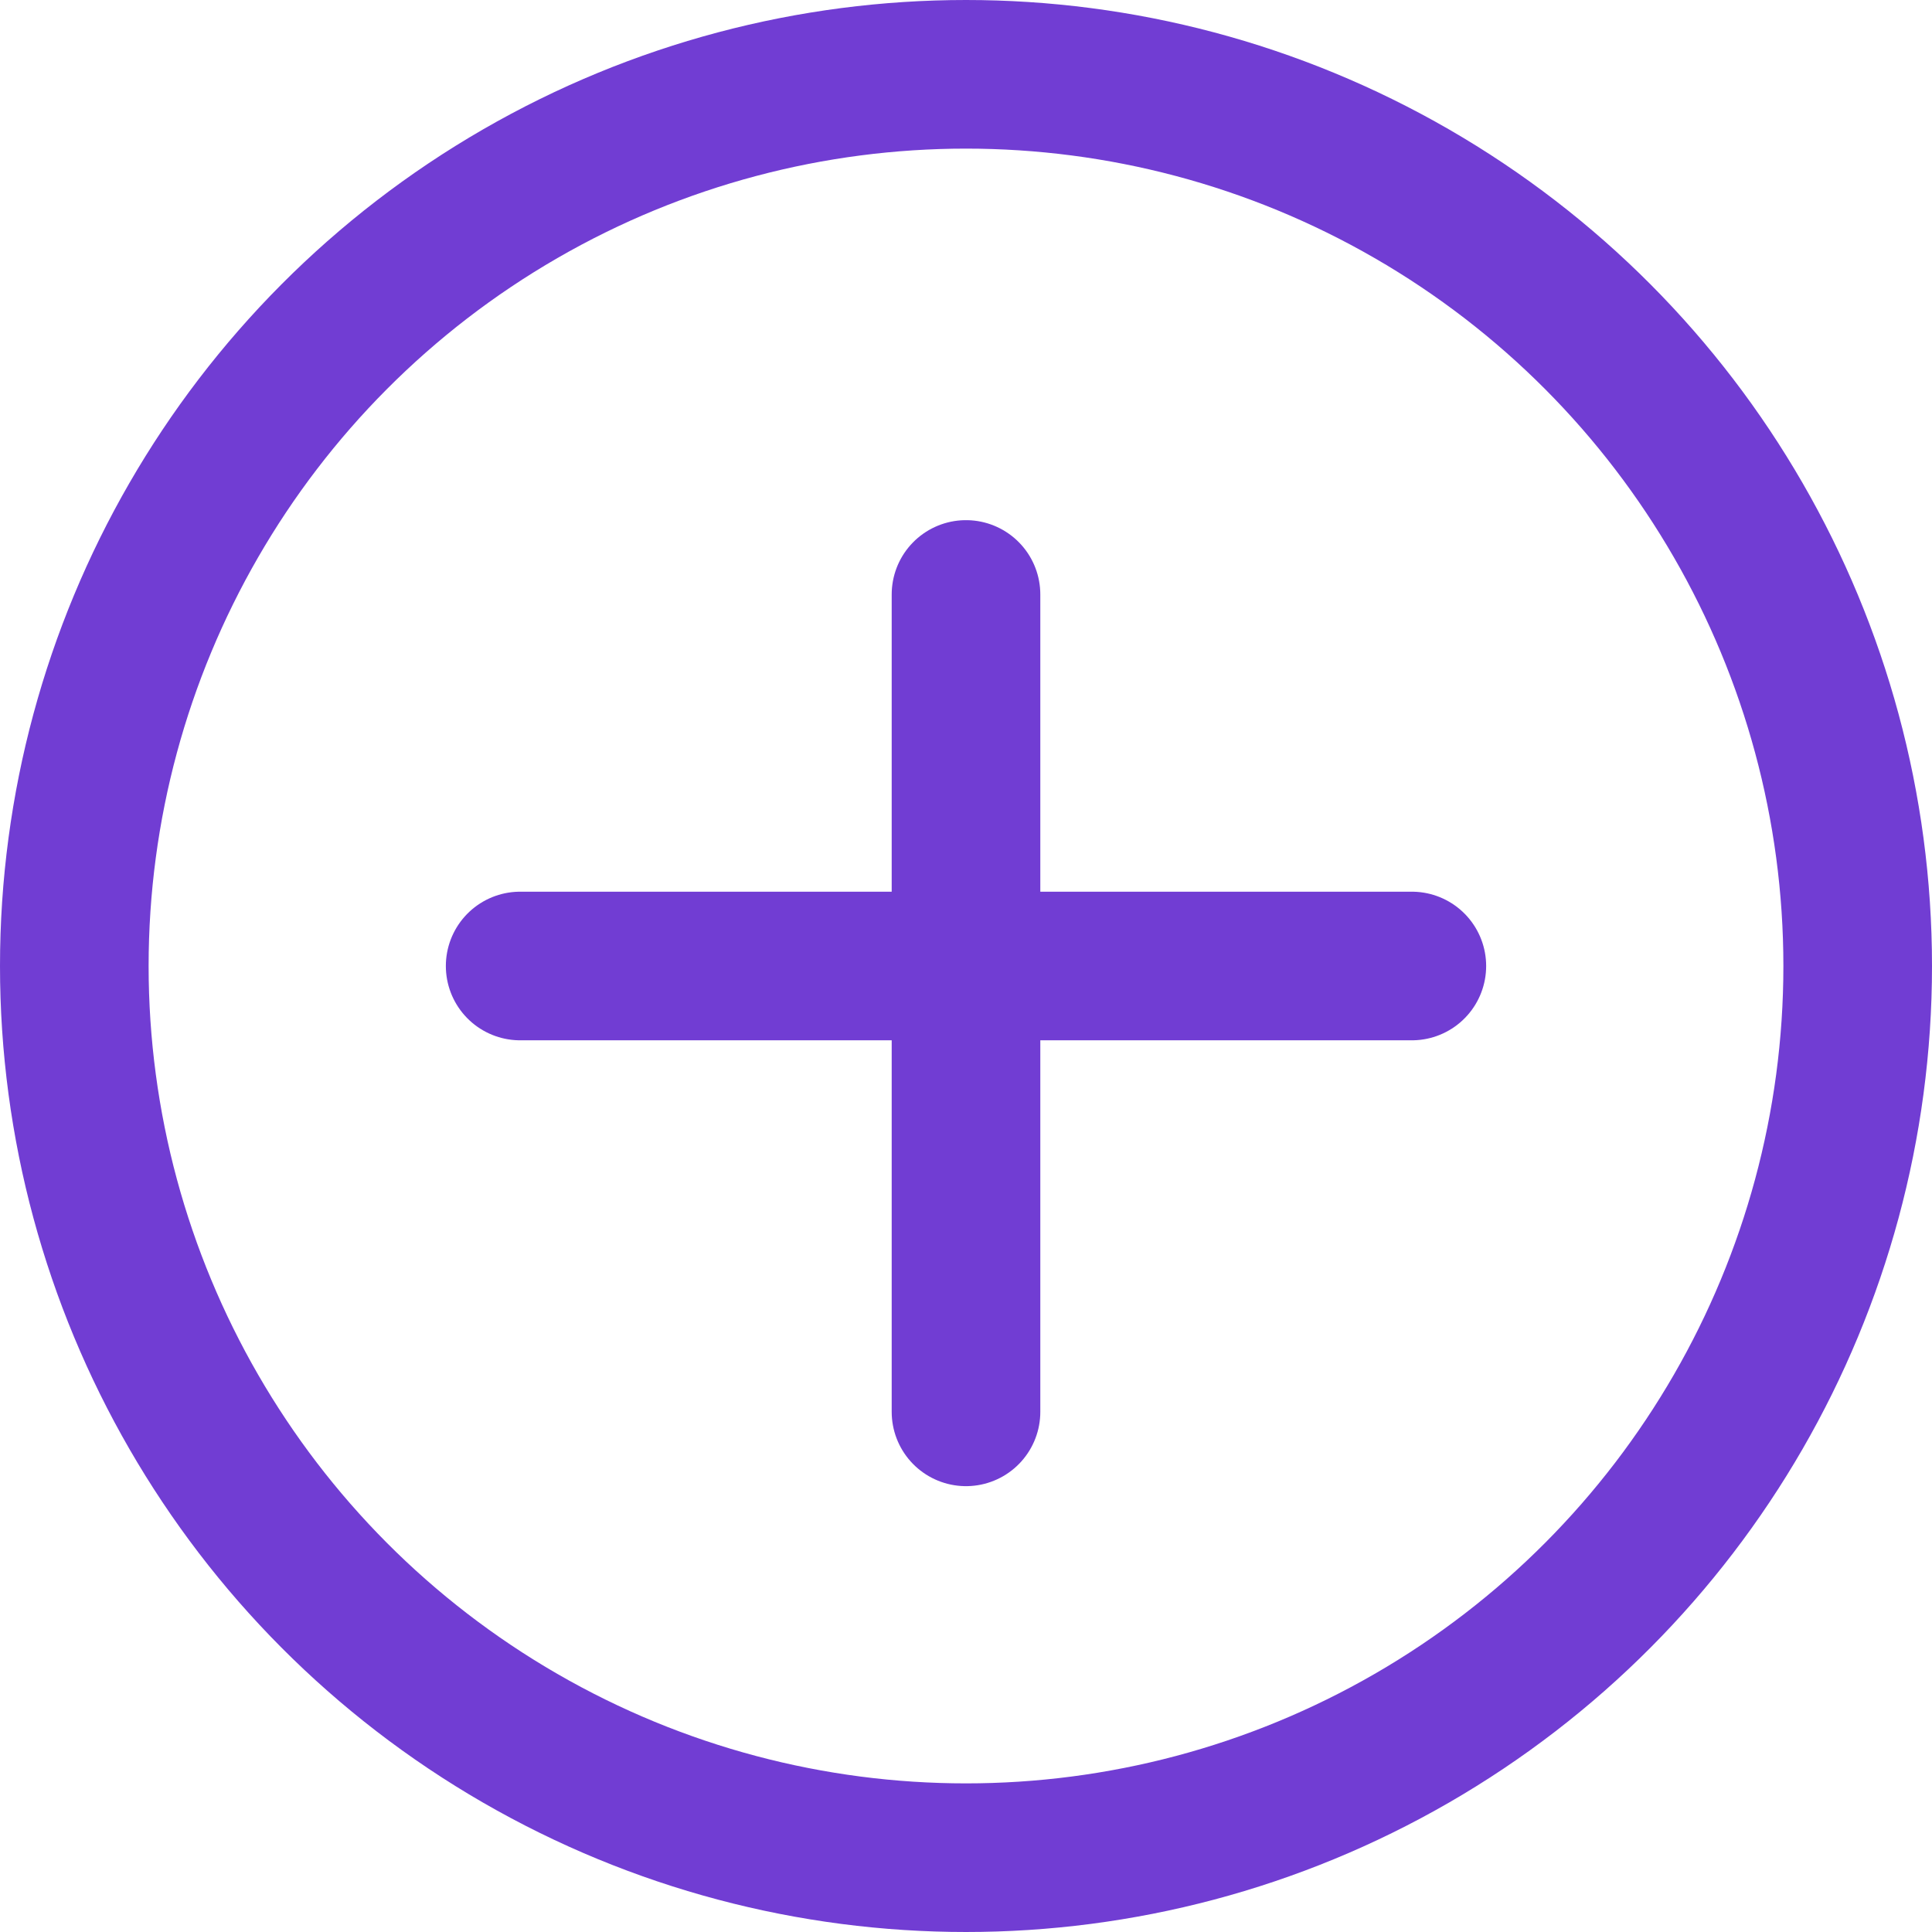 <svg width="26" height="26" viewBox="0 0 26 26" fill="none" xmlns="http://www.w3.org/2000/svg">
<g clip-path="url(#clip0_302_170)">
<circle cx="13" cy="13" r="12" stroke="#713DD3" stroke-width="2"/>
<path d="M13 8V19" stroke="#713DD3" stroke-width="2" stroke-linecap="round"/>
<path d="M19 13L7 13" stroke="#713DD3" stroke-width="2" stroke-linecap="round"/>
</g>
<defs>
<clipPath id="clip0_302_170">
<rect width="26" height="26" fill="white"/>
</clipPath>
</defs>
</svg>
